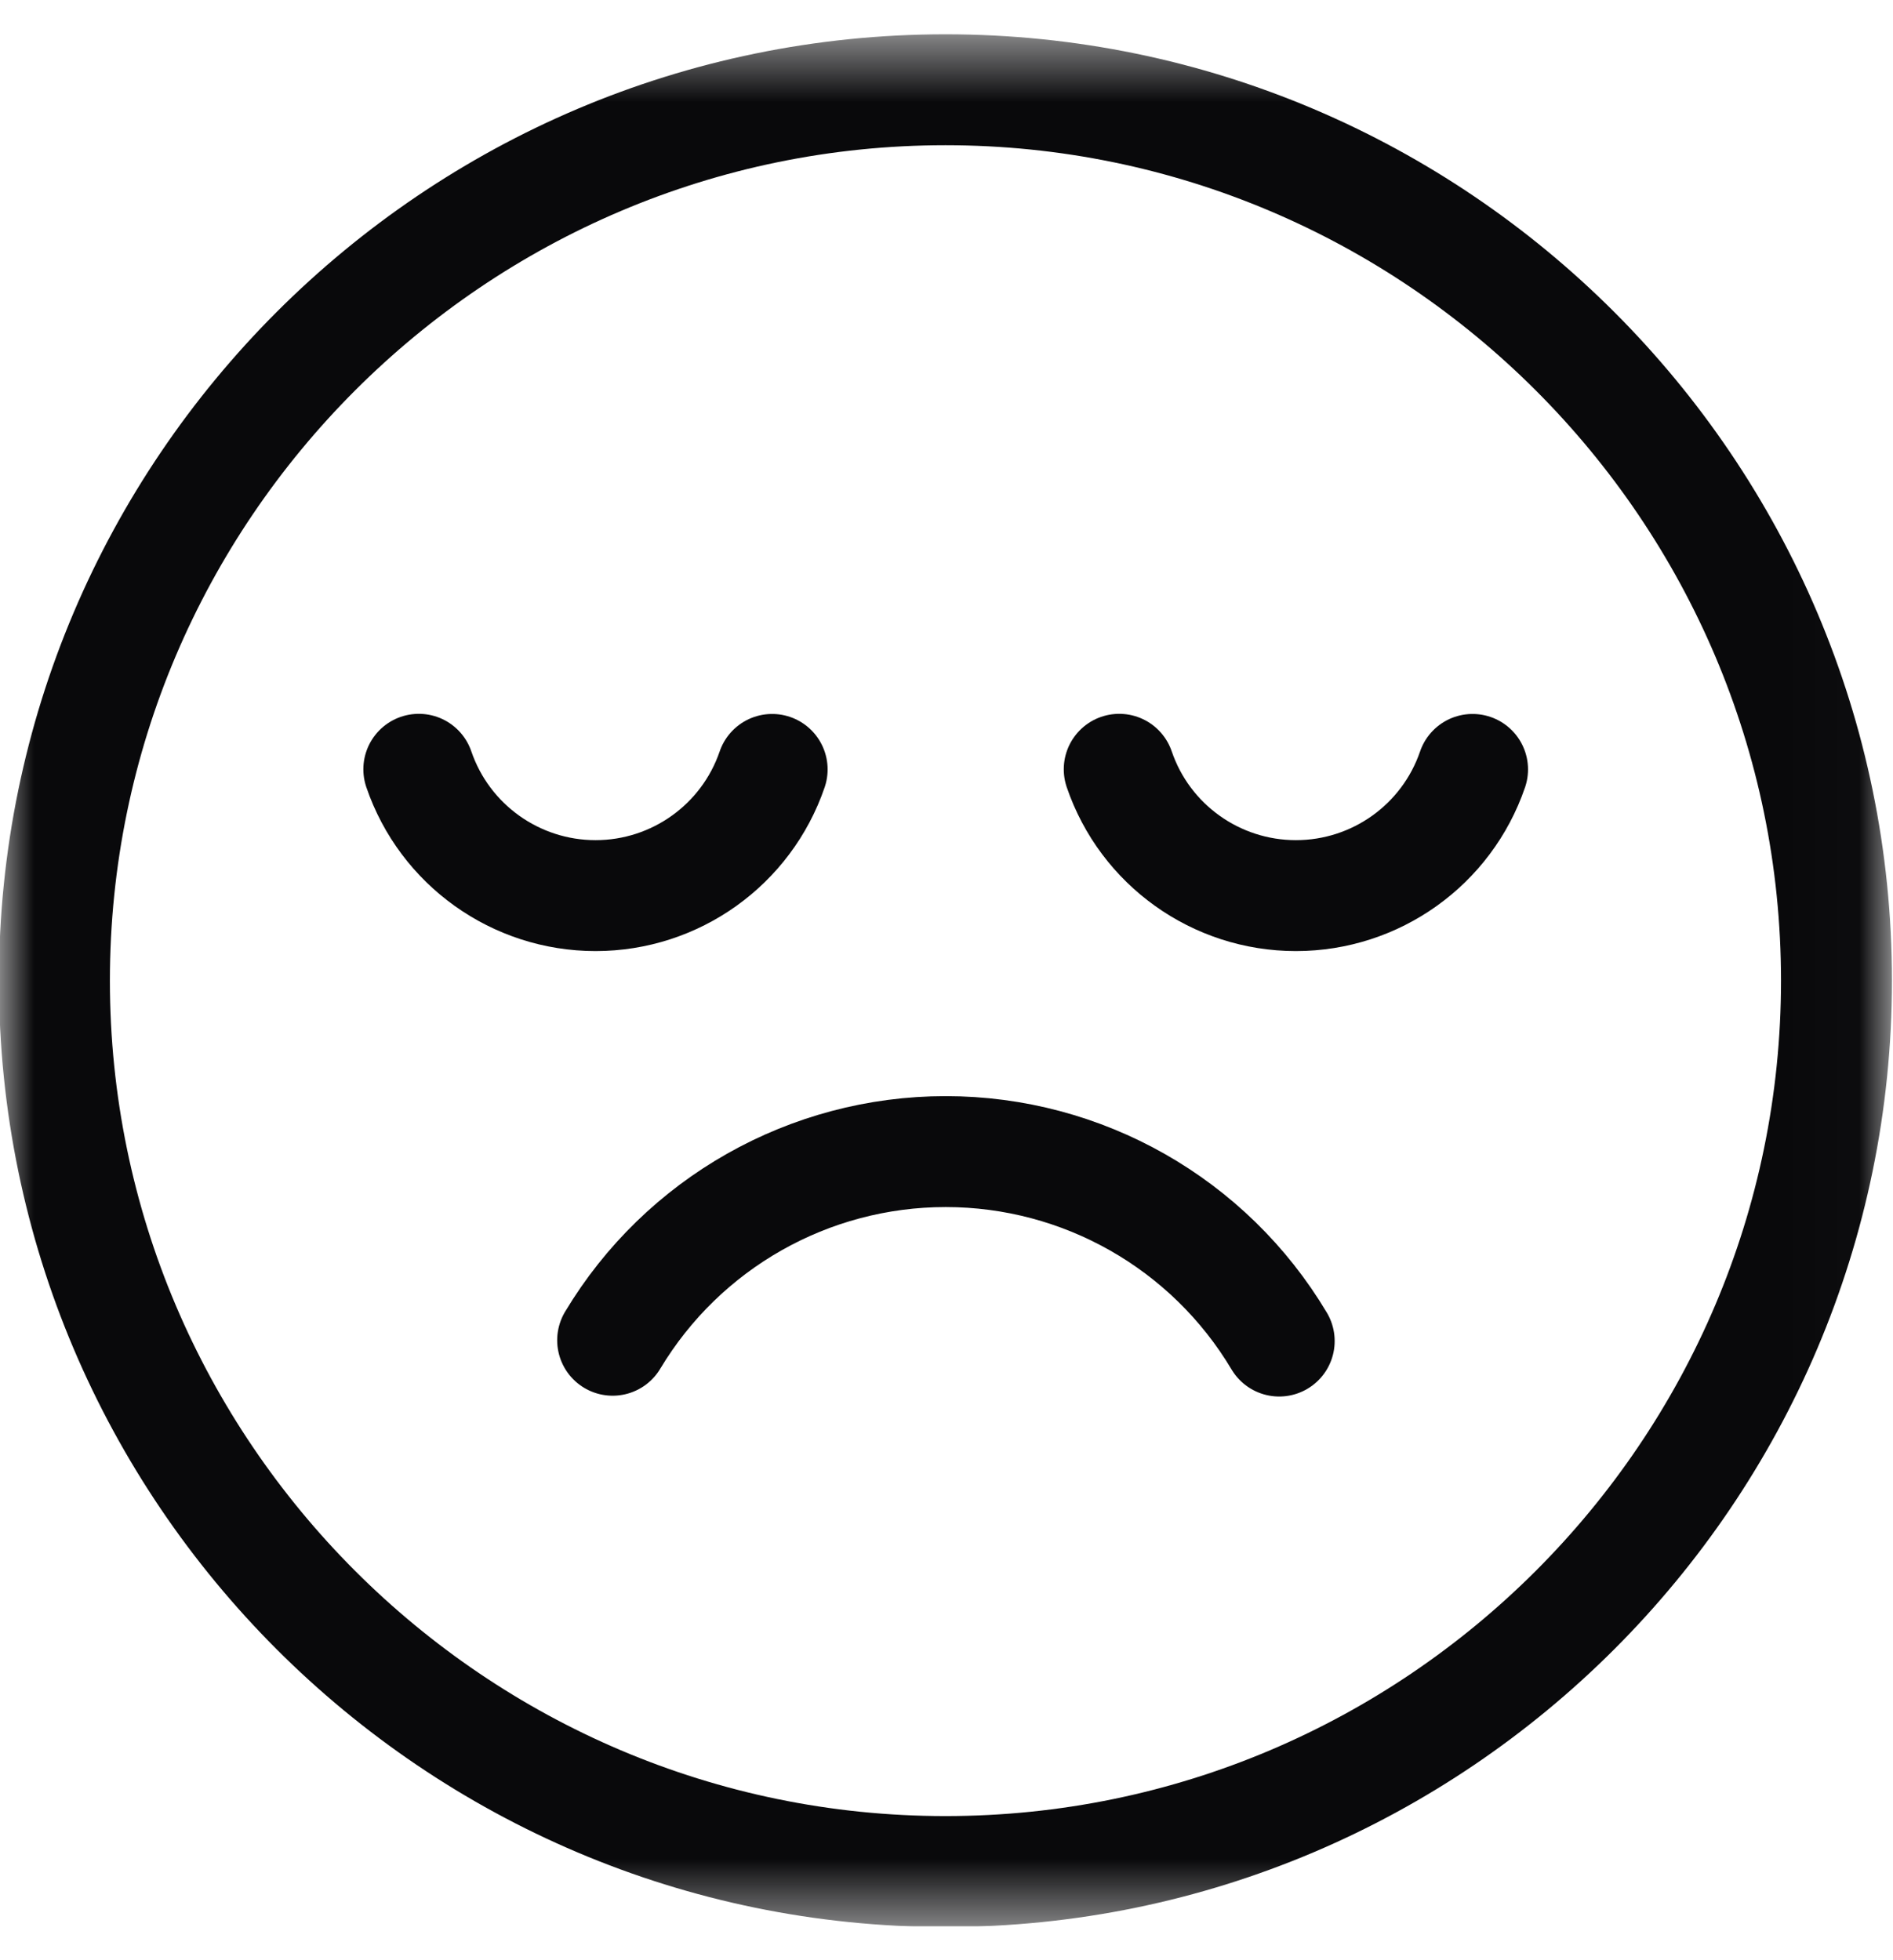 <svg width="28" height="29" viewBox="0 0 28 29" fill="none" xmlns="http://www.w3.org/2000/svg">
<g clip-path="url(#clip0_348_5592)">
<mask id="mask0_348_5592" style="mask-type:luminance" maskUnits="userSpaceOnUse" x="-1" y="0" width="29" height="29">
<path d="M-0.016 0.508H27.984V28.508H-0.016V0.508Z" fill="white"/>
</mask>
<g mask="url(#mask0_348_5592)">
<path d="M13.984 27.688C21.244 27.688 27.164 21.767 27.164 14.508C27.164 7.249 21.244 1.328 13.984 1.328C6.725 1.328 0.805 7.249 0.805 14.508C0.805 21.767 6.725 27.688 13.984 27.688Z" stroke="#09090B" stroke-width="1.641" stroke-miterlimit="22.926" stroke-linecap="round" stroke-linejoin="round"/>
<path d="M18.921 19.84C17.886 18.102 16.012 17.037 13.988 17.037C11.97 17.037 10.1 18.096 9.062 19.828" stroke="#09090B" stroke-width="1.641" stroke-miterlimit="22.926" stroke-linecap="round" stroke-linejoin="round"/>
<path d="M11.421 11.383C11.039 12.5 9.989 13.25 8.809 13.25C7.628 13.25 6.577 12.499 6.195 11.381" stroke="#09090B" stroke-width="1.641" stroke-miterlimit="22.926" stroke-linecap="round" stroke-linejoin="round"/>
<path d="M21.781 11.383C21.399 12.5 20.349 13.25 19.168 13.25C17.987 13.25 16.936 12.499 16.555 11.381" stroke="#09090B" stroke-width="1.641" stroke-miterlimit="22.926" stroke-linecap="round" stroke-linejoin="round"/>
</g>
</g>
<defs>
<clipPath id="clip0_348_5592">
<rect width="28" height="28" fill="white" transform="translate(0 0.5)"/>
</clipPath>
</defs>
</svg>
